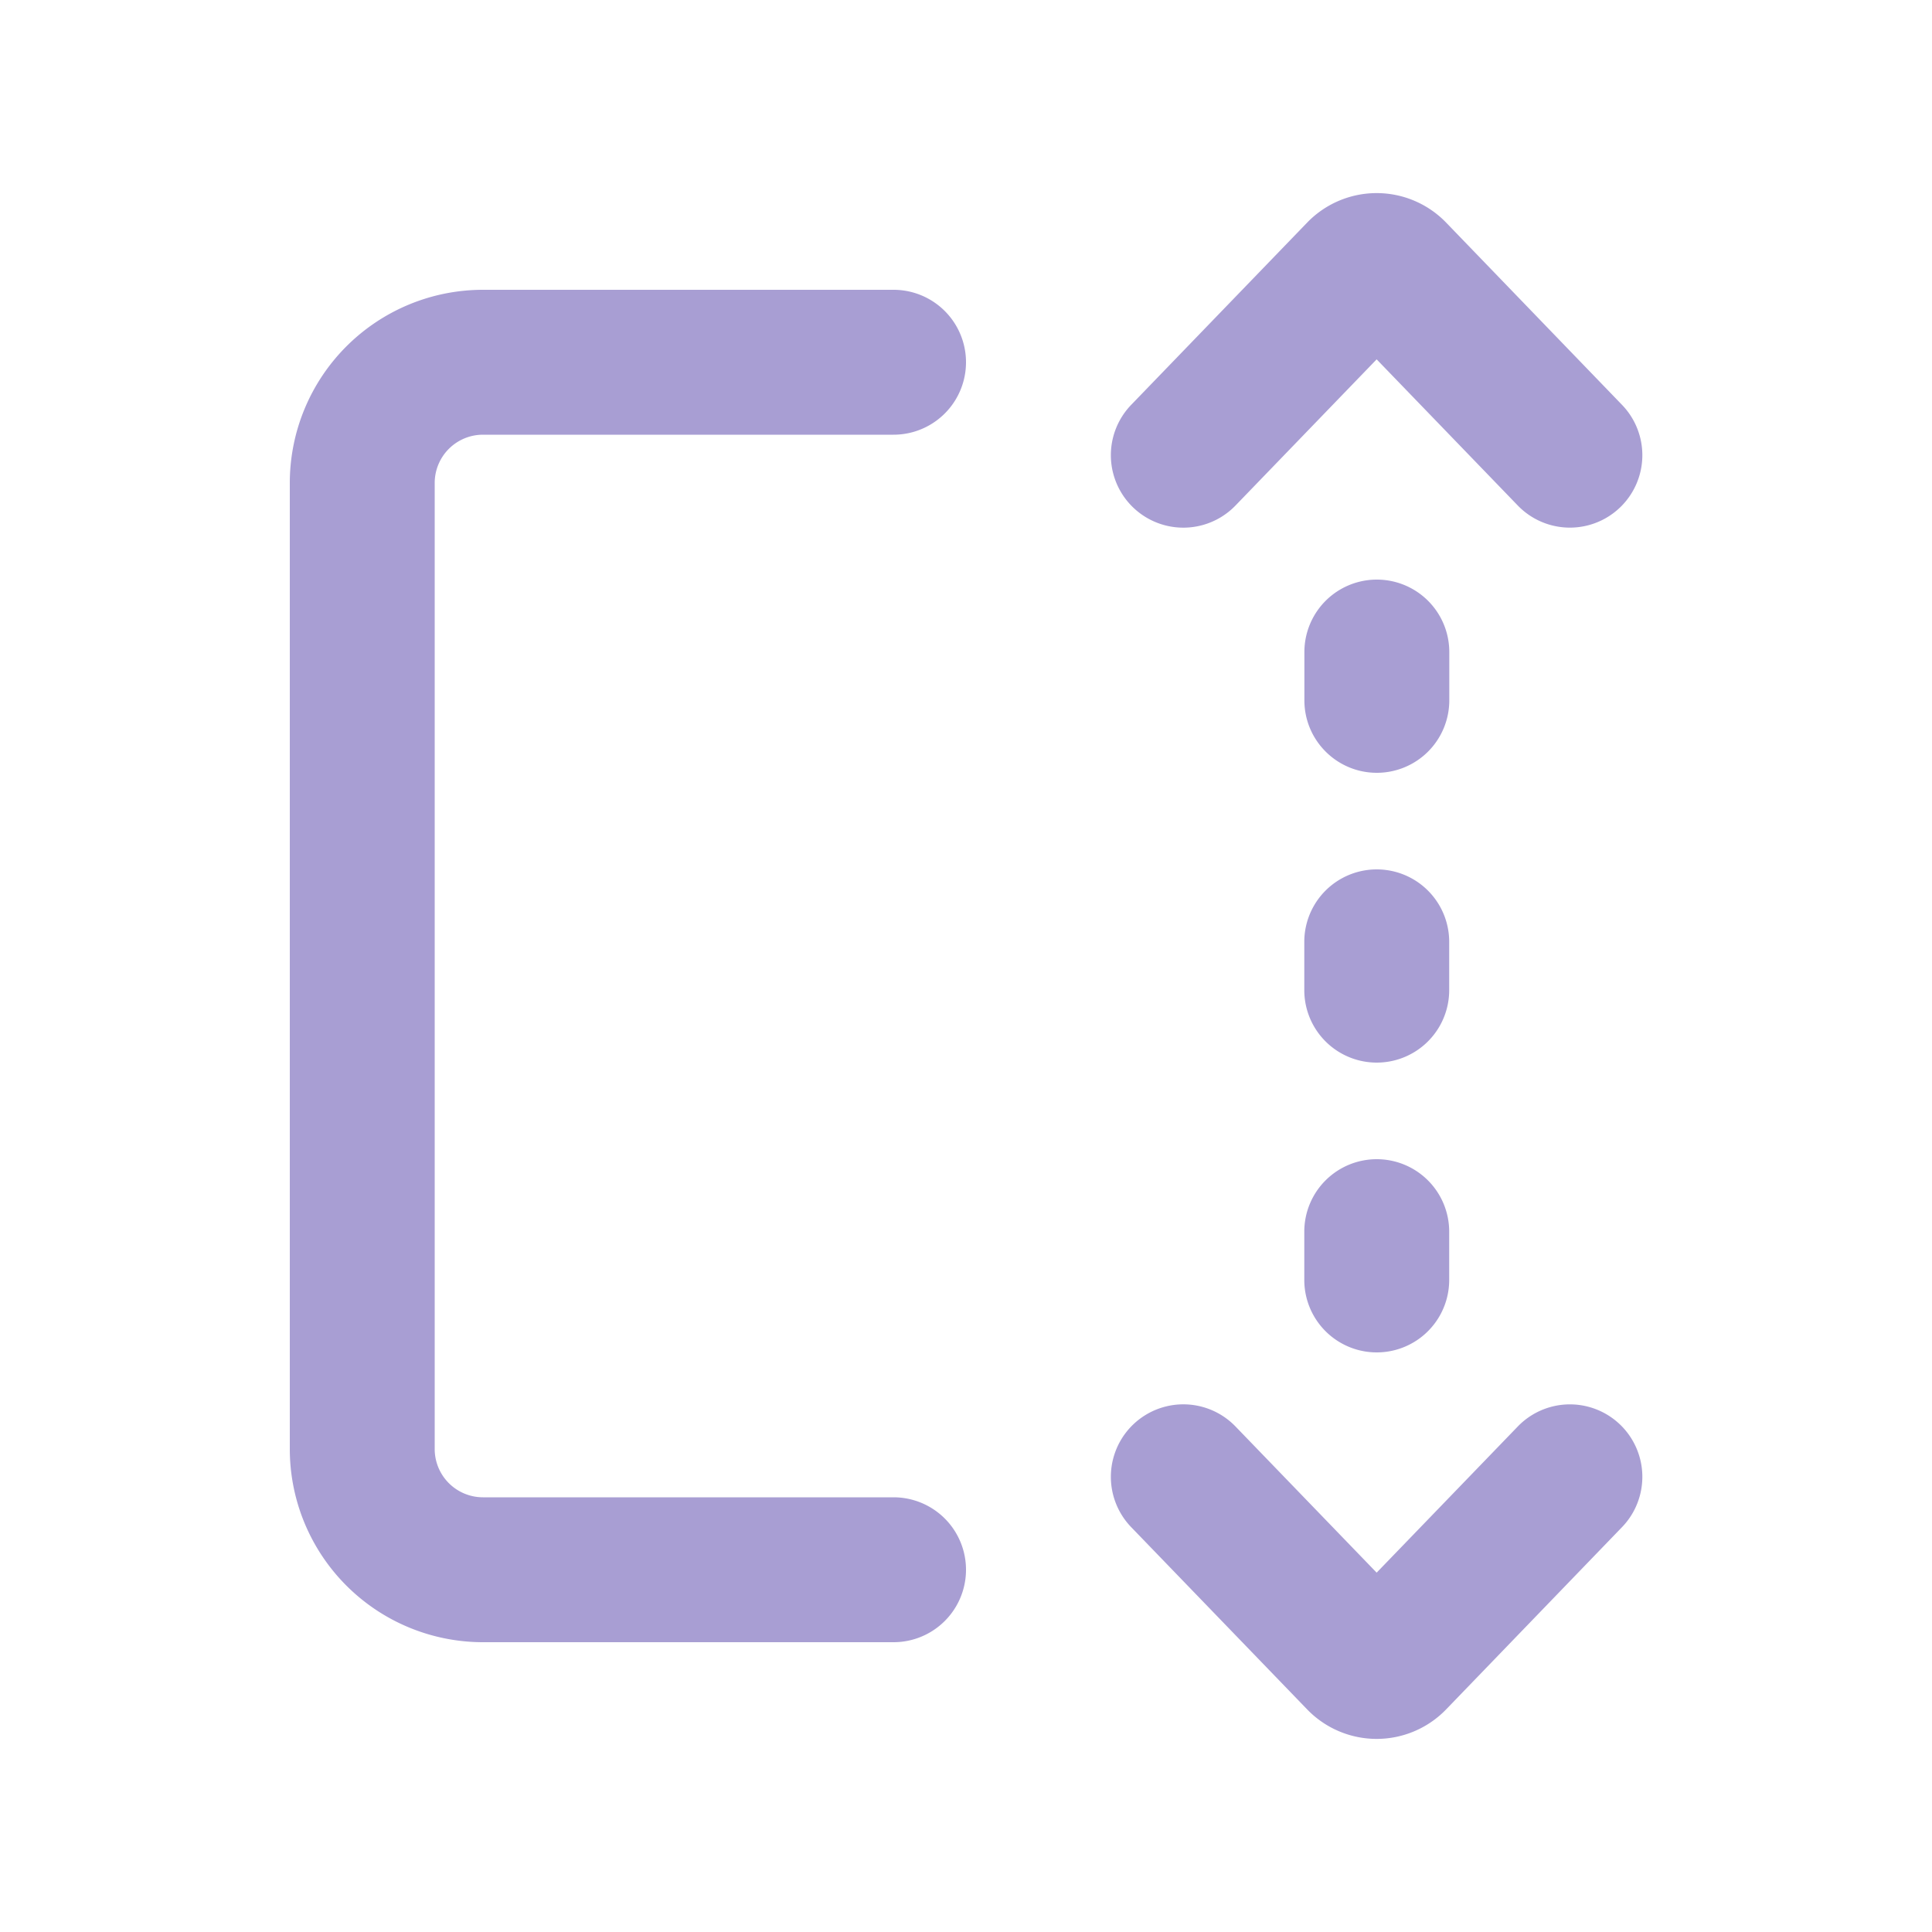 <svg xmlns="http://www.w3.org/2000/svg" width="1em" height="1em" viewBox="0 0 20 20"><path fill="#a89ed3" d="M15.712 5.233L14.251 3.72L12.79 5.233a.75.75 0 0 1-1.08-1.042l1.821-1.886a1 1 0 0 1 1.44 0l1.82 1.886a.75.75 0 0 1-1.079 1.042Zm0 9.534l-1.461 1.513l-1.461-1.513a.75.75 0 0 0-1.08 1.042l1.821 1.886a1 1 0 0 0 1.44 0l1.82-1.886a.75.75 0 0 0-1.079-1.042ZM14.252 12a.75.75 0 0 1 .75.75v.5a.75.75 0 1 1-1.5 0v-.5a.75.75 0 0 1 .75-.75Zm.75-1.75a.75.75 0 1 1-1.5 0v-.5a.75.75 0 0 1 1.5 0v.5ZM14.253 8a.75.75 0 0 0 .75-.75v-.5a.75.75 0 1 0-1.5 0v.5c0 .414.336.75.75.75ZM5 3a2 2 0 0 0-2 2v10a2 2 0 0 0 2 2h4.25a.75.75 0 0 0 0-1.5H5a.5.5 0 0 1-.5-.5V5a.5.5 0 0 1 .5-.5h4.25a.75.75 0 0 0 0-1.5H5Z"/></svg>
